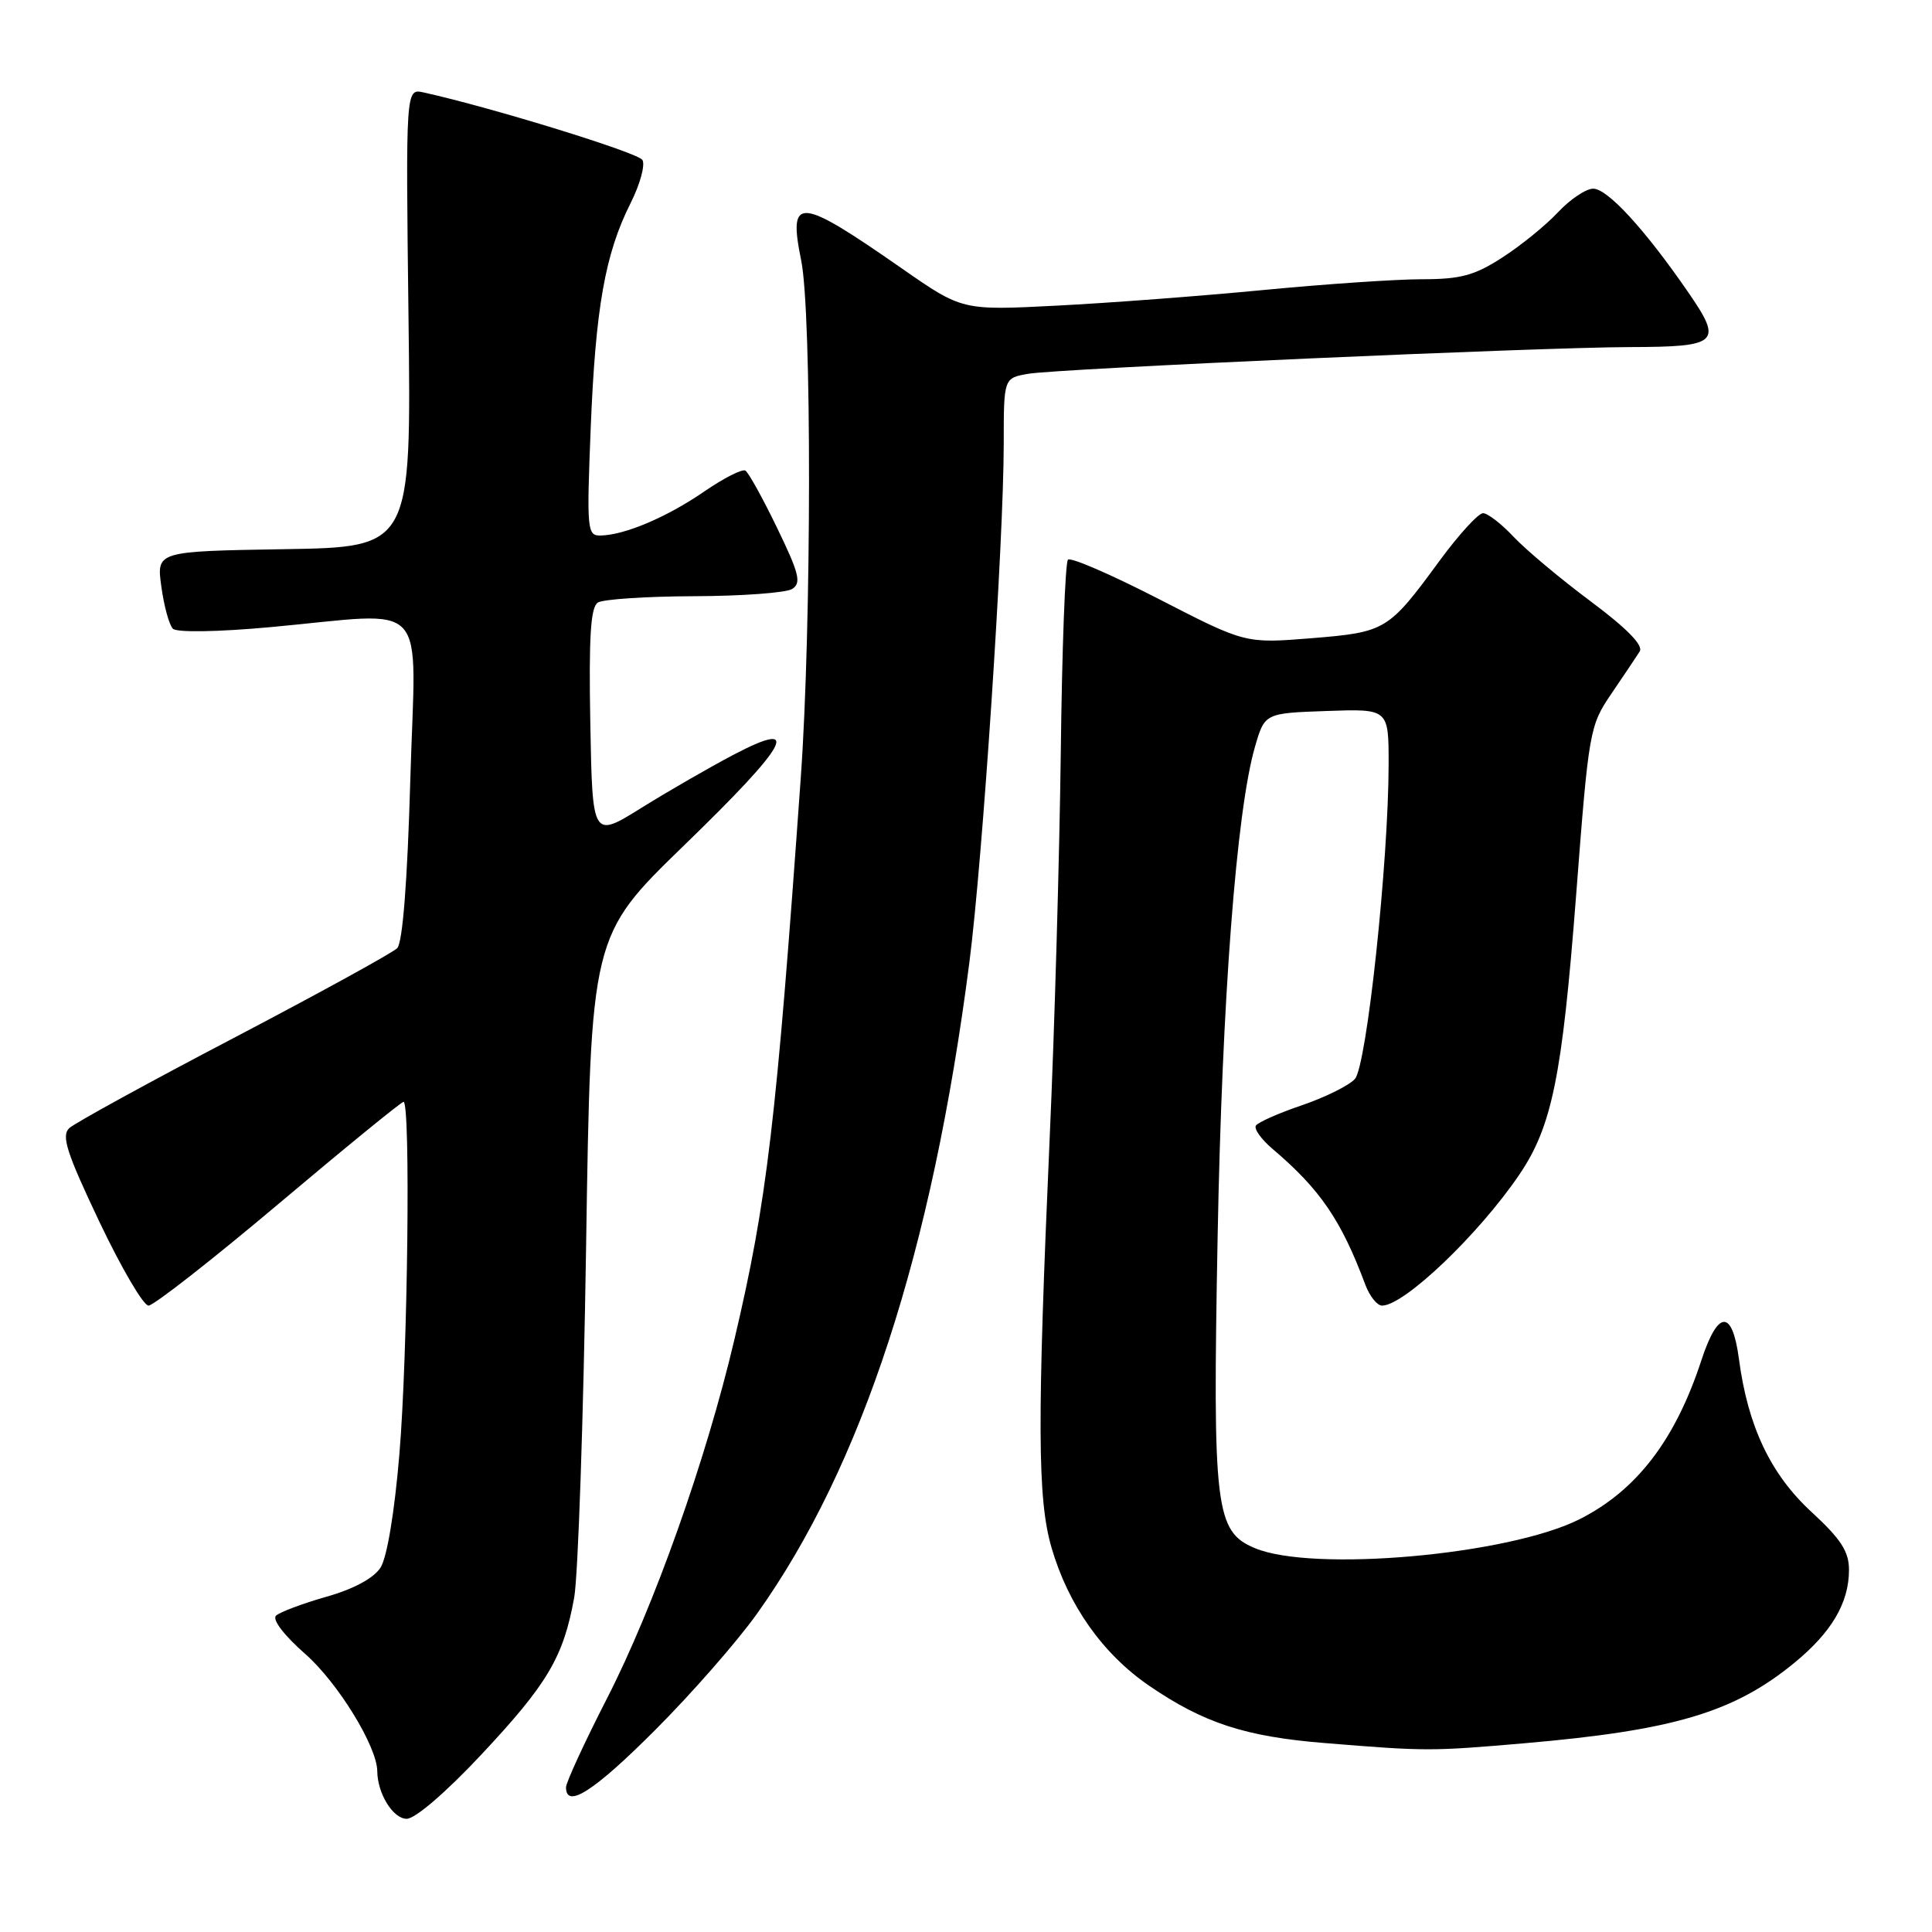 <?xml version="1.0" encoding="UTF-8" standalone="no"?>
<!DOCTYPE svg PUBLIC "-//W3C//DTD SVG 1.1//EN" "http://www.w3.org/Graphics/SVG/1.1/DTD/svg11.dtd" >
<svg xmlns="http://www.w3.org/2000/svg" xmlns:xlink="http://www.w3.org/1999/xlink" version="1.1" viewBox="0 0 256 256">
 <g >
 <path fill="currentColor"
d=" M 63.82 232.45 C 72.57 223.10 74.65 219.58 76.08 211.71 C 76.60 208.84 77.31 187.94 77.66 165.25 C 78.29 124.00 78.29 124.00 90.64 112.02 C 104.54 98.55 106.37 95.21 97.25 99.98 C 94.09 101.64 88.58 104.81 85.00 107.04 C 78.50 111.09 78.50 111.09 78.22 95.87 C 78.01 84.37 78.26 80.45 79.22 79.84 C 79.93 79.40 85.67 79.02 92.00 79.00 C 98.33 78.98 104.16 78.55 104.97 78.04 C 106.21 77.25 105.90 76.00 102.98 69.97 C 101.08 66.04 99.19 62.62 98.77 62.36 C 98.36 62.10 95.90 63.35 93.31 65.13 C 88.38 68.52 82.83 70.88 79.60 70.96 C 77.80 71.00 77.73 70.29 78.27 56.75 C 78.91 40.79 80.18 33.63 83.55 26.93 C 84.81 24.42 85.52 21.84 85.12 21.19 C 84.52 20.22 65.11 14.23 56.13 12.25 C 53.76 11.72 53.76 11.72 54.13 42.11 C 54.50 72.50 54.50 72.50 37.62 72.77 C 20.73 73.05 20.73 73.05 21.38 77.73 C 21.73 80.31 22.42 82.82 22.91 83.31 C 23.42 83.82 28.82 83.74 35.82 83.10 C 57.28 81.14 55.08 78.76 54.37 103.25 C 53.98 116.88 53.35 124.91 52.63 125.64 C 52.01 126.26 42.28 131.61 31.00 137.52 C 19.72 143.42 9.91 148.81 9.18 149.48 C 8.10 150.49 8.82 152.73 13.15 161.85 C 16.06 167.98 19.00 173.00 19.68 173.00 C 20.35 173.00 28.12 166.93 36.93 159.50 C 45.74 152.07 53.18 146.00 53.47 146.00 C 54.42 146.00 54.03 179.59 52.92 192.70 C 52.28 200.37 51.28 206.39 50.42 207.72 C 49.52 209.12 46.85 210.56 43.24 211.58 C 40.08 212.48 37.08 213.61 36.58 214.08 C 36.03 214.59 37.63 216.69 40.47 219.18 C 44.78 222.98 49.96 231.42 49.99 234.68 C 50.01 237.65 52.08 241.00 53.89 241.00 C 55.02 241.00 59.11 237.48 63.82 232.45 Z  M 86.80 229.25 C 91.61 224.44 97.68 217.51 100.29 213.85 C 114.23 194.31 123.52 165.82 128.45 127.50 C 130.21 113.85 132.99 71.85 133.00 58.80 C 133.00 50.09 133.00 50.09 136.25 49.53 C 140.19 48.85 204.10 46.01 216.00 45.99 C 227.73 45.96 228.31 45.42 223.72 38.76 C 217.98 30.42 213.01 25.00 211.11 25.00 C 210.15 25.00 208.05 26.41 206.44 28.13 C 204.82 29.86 201.50 32.56 199.05 34.13 C 195.39 36.50 193.53 37.00 188.44 37.00 C 185.05 37.00 175.58 37.64 167.39 38.43 C 159.20 39.22 146.88 40.15 140.00 40.50 C 127.50 41.14 127.50 41.14 119.50 35.57 C 105.79 26.02 104.41 25.91 106.16 34.50 C 107.57 41.38 107.54 82.94 106.11 103.00 C 102.86 148.76 101.64 159.14 97.31 177.50 C 93.56 193.44 86.67 212.86 80.43 225.05 C 77.44 230.89 75.00 236.19 75.00 236.83 C 75.00 239.73 78.71 237.35 86.80 229.25 Z  M 202.00 230.99 C 221.77 229.28 229.75 226.90 237.73 220.36 C 242.70 216.29 245.00 212.39 245.00 208.01 C 245.00 205.58 243.93 203.93 240.02 200.33 C 234.61 195.34 231.60 189.00 230.42 180.08 C 229.54 173.46 227.65 173.52 225.44 180.25 C 221.99 190.80 216.86 197.49 209.31 201.30 C 199.90 206.05 173.91 208.36 166.26 205.13 C 161.03 202.93 160.67 199.89 161.34 164.00 C 161.92 132.55 163.83 107.49 166.28 98.99 C 167.58 94.50 167.58 94.50 175.79 94.21 C 184.00 93.92 184.00 93.92 184.00 101.21 C 183.99 114.20 181.10 141.23 179.53 142.97 C 178.74 143.84 175.57 145.41 172.49 146.46 C 169.41 147.50 166.68 148.72 166.41 149.15 C 166.14 149.59 167.13 150.97 168.60 152.22 C 174.94 157.60 177.72 161.68 180.92 170.25 C 181.49 171.76 182.48 173.00 183.13 173.00 C 186.05 173.00 195.89 163.62 201.28 155.70 C 205.65 149.28 206.99 142.69 208.84 118.68 C 210.52 96.76 210.62 96.18 213.53 91.90 C 215.16 89.50 216.85 86.99 217.27 86.32 C 217.78 85.52 215.57 83.26 210.77 79.68 C 206.77 76.70 202.18 72.85 200.56 71.13 C 198.95 69.41 197.12 68.00 196.51 68.00 C 195.89 68.00 193.32 70.81 190.79 74.25 C 183.95 83.58 183.64 83.76 173.75 84.57 C 165.01 85.27 165.01 85.27 153.58 79.39 C 147.30 76.16 141.87 73.80 141.51 74.16 C 141.15 74.52 140.72 85.99 140.56 99.65 C 140.39 113.32 139.74 136.20 139.10 150.50 C 137.42 188.54 137.46 198.62 139.33 205.06 C 141.54 212.68 146.12 219.16 152.27 223.37 C 159.49 228.31 165.00 230.11 175.50 230.96 C 188.96 232.06 189.58 232.06 202.00 230.99 Z "/>
</g>
</svg>